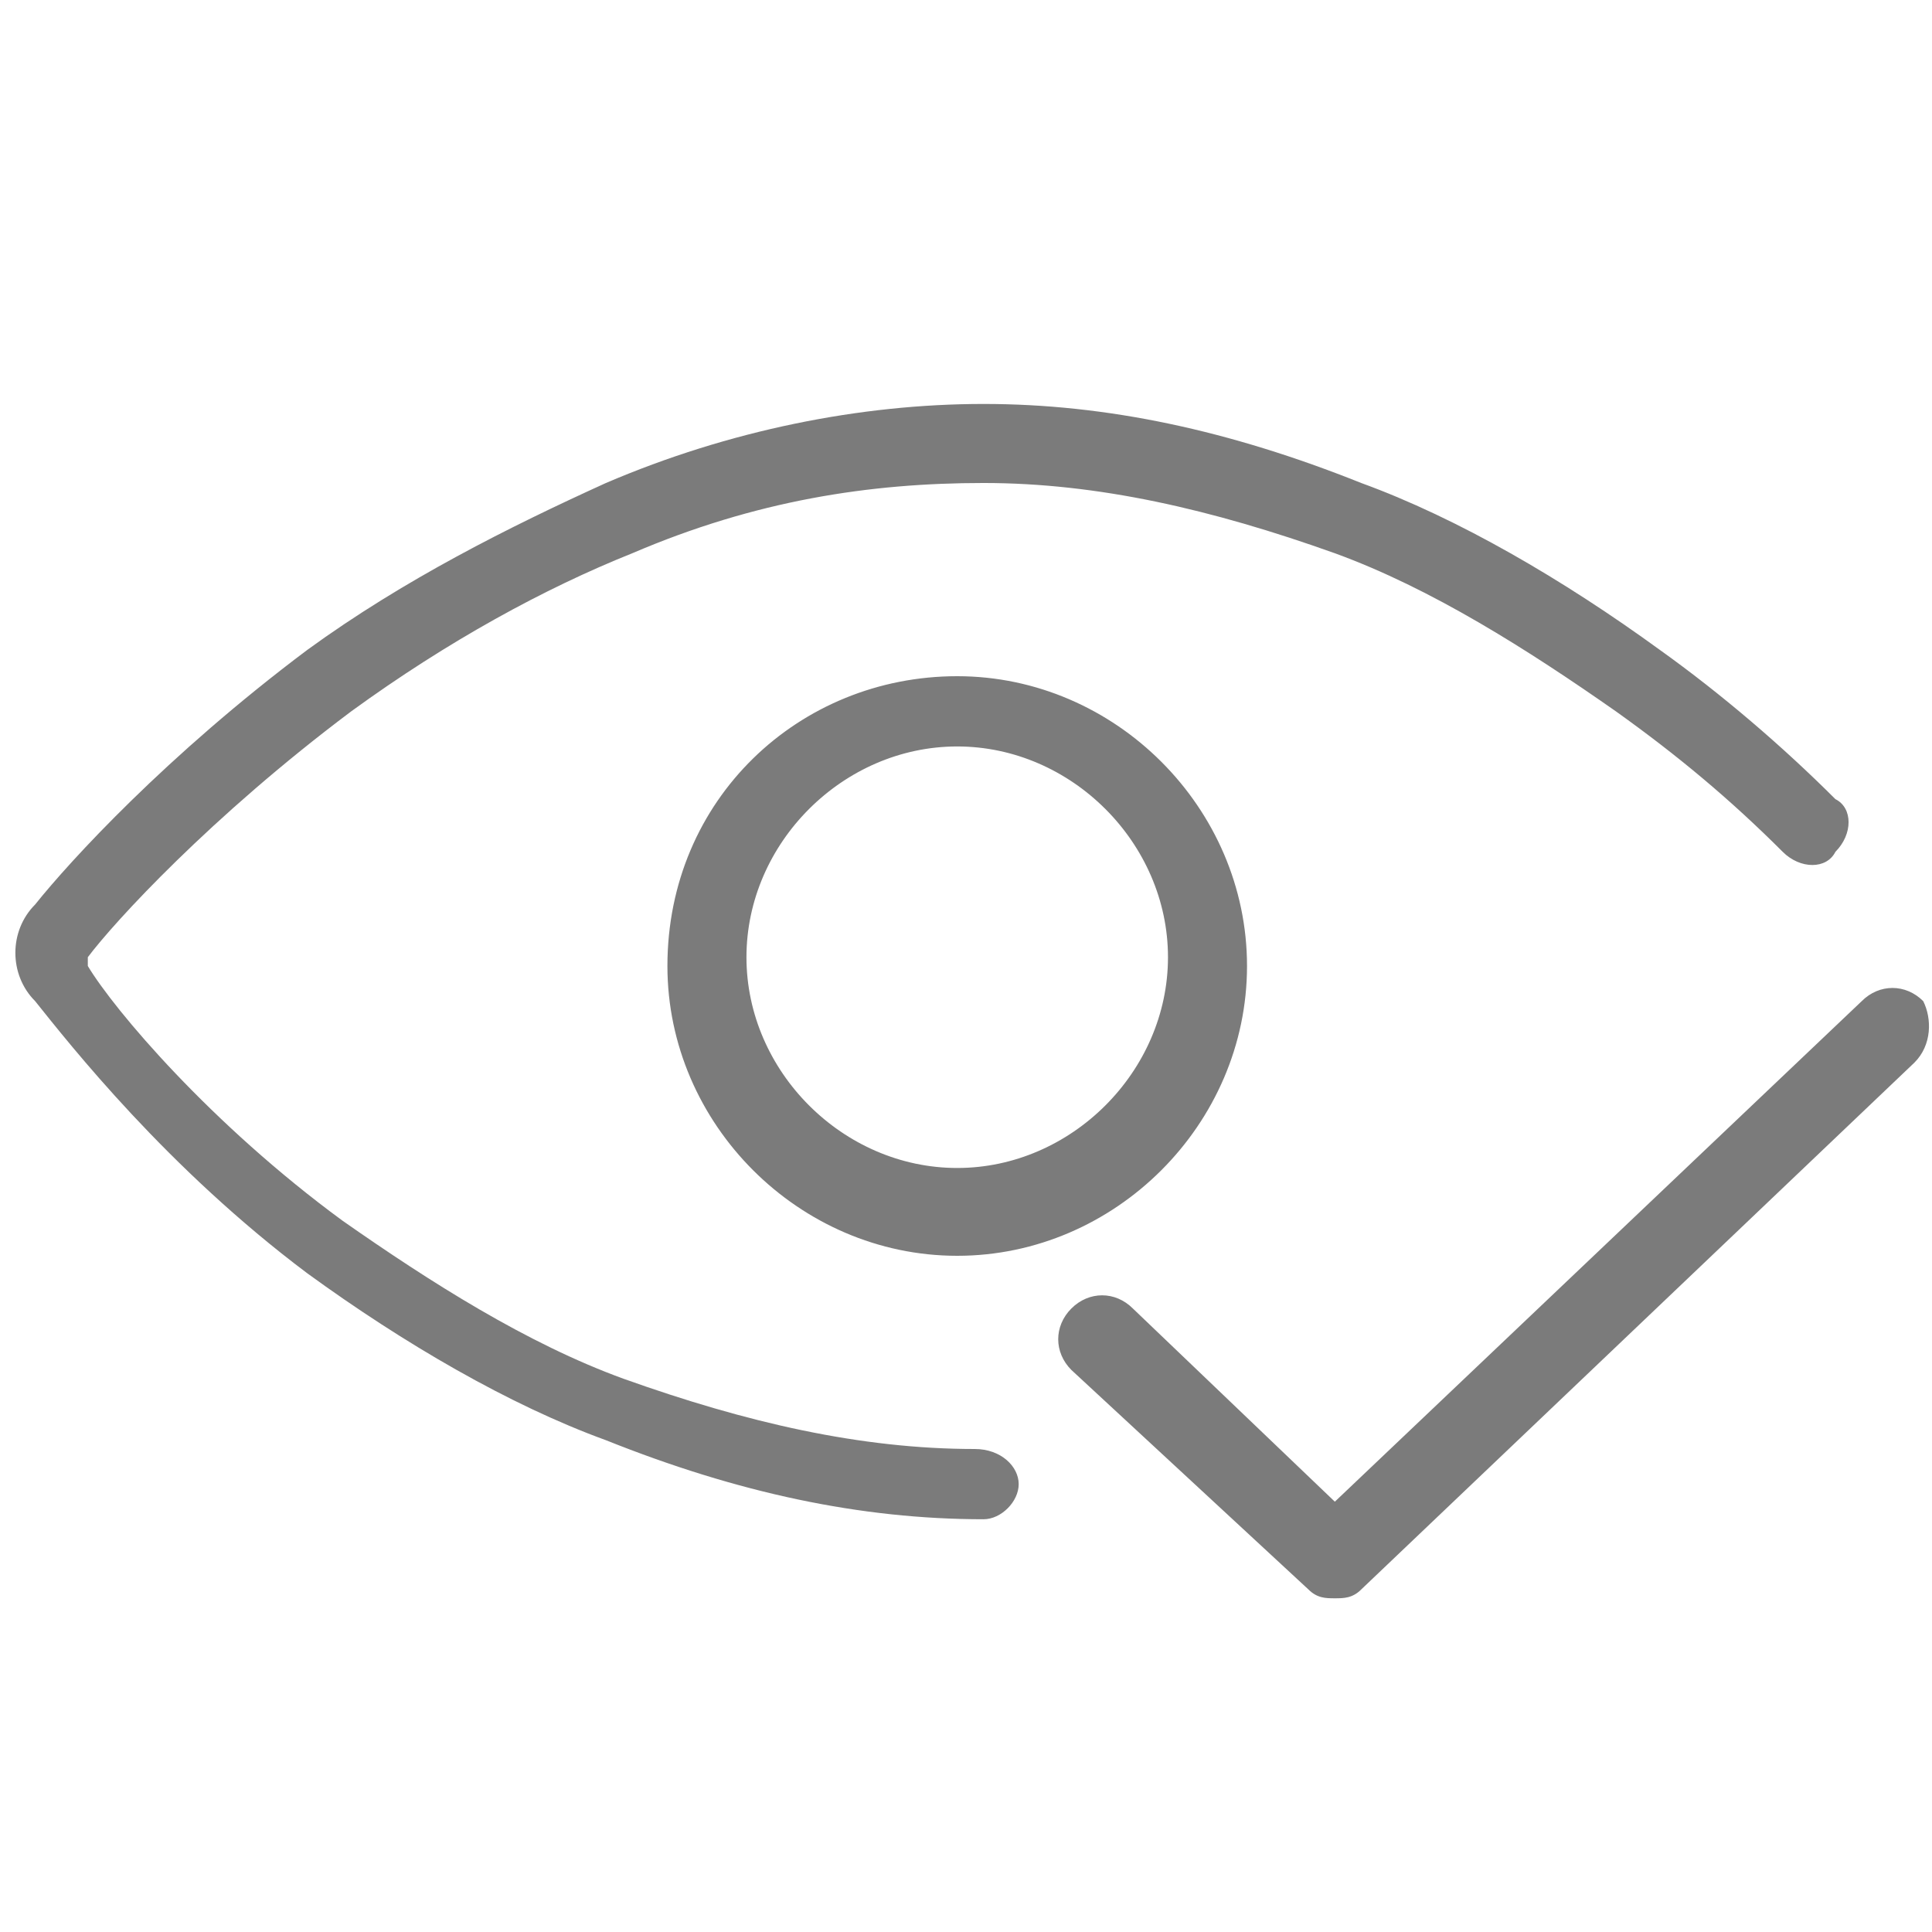 <?xml version="1.0" encoding="utf-8"?>
<!-- Generator: Adobe Illustrator 19.0.0, SVG Export Plug-In . SVG Version: 6.00 Build 0)  -->
<svg version="1.1" id="图层_1" xmlns="http://www.w3.org/2000/svg" xmlns:xlink="http://www.w3.org/1999/xlink" x="0px" y="0px"
	 viewBox="-286 409.9 22 22" style="enable-background:new -286 409.9 22 22;" xml:space="preserve">
<style type="text/css">
	.st0{fill:#7B7B7B;}
</style>
<path class="st0" d="M-264.2,422l-6.3,6c-0.1,0.1-0.2,0.1-0.3,0.1c-0.1,0-0.2,0-0.3-0.1l-2.7-2.5c-0.2-0.2-0.2-0.5,0-0.7
	c0.2-0.2,0.5-0.2,0.7,0l2.3,2.2l6-5.7c0.2-0.2,0.5-0.2,0.7,0C-264,421.5-264,421.8-264.2,422z M-275.1,417.6c1.8,0,3.3,1.5,3.3,3.3
	s-1.5,3.3-3.3,3.3s-3.3-1.5-3.3-3.3C-278.4,419-276.9,417.6-275.1,417.6z M-275.1,418.4c-1.3,0-2.4,1.1-2.4,2.4s1.1,2.4,2.4,2.4
	s2.4-1.1,2.4-2.4S-273.8,418.4-275.1,418.4z M-274.9,426.4c-1.3,0-2.6-0.3-4-0.8c-1.1-0.4-2.2-1.1-3.2-1.8c-1.5-1.1-2.6-2.4-2.9-2.9
	c0,0,0,0,0-0.1c0,0,0,0,0,0c0,0,0,0,0,0c0.3-0.4,1.4-1.6,3-2.8c1.1-0.8,2.2-1.4,3.2-1.8c1.4-0.6,2.7-0.8,4-0.8c1.3,0,2.6,0.3,4,0.8
	c1.1,0.4,2.2,1.1,3.2,1.8c0.7,0.5,1.3,1,1.9,1.6c0.2,0.2,0.5,0.2,0.6,0c0.2-0.2,0.2-0.5,0-0.6c-0.6-0.6-1.3-1.2-2-1.7
	c-1.1-0.8-2.3-1.5-3.4-1.9c-1.5-0.6-2.9-0.9-4.3-0.9s-2.9,0.3-4.3,0.9c-1.1,0.5-2.3,1.1-3.4,1.9c-1.6,1.2-2.7,2.4-3.1,2.9l0,0
	c-0.3,0.3-0.3,0.8,0,1.1c0,0,0,0,0,0c0.4,0.5,1.5,1.9,3.1,3.1c1.1,0.8,2.3,1.5,3.4,1.9c1.5,0.6,2.9,0.9,4.3,0.9
	c0.2,0,0.4-0.2,0.4-0.4C-274.4,426.6-274.6,426.4-274.9,426.4z"/>
</svg>

